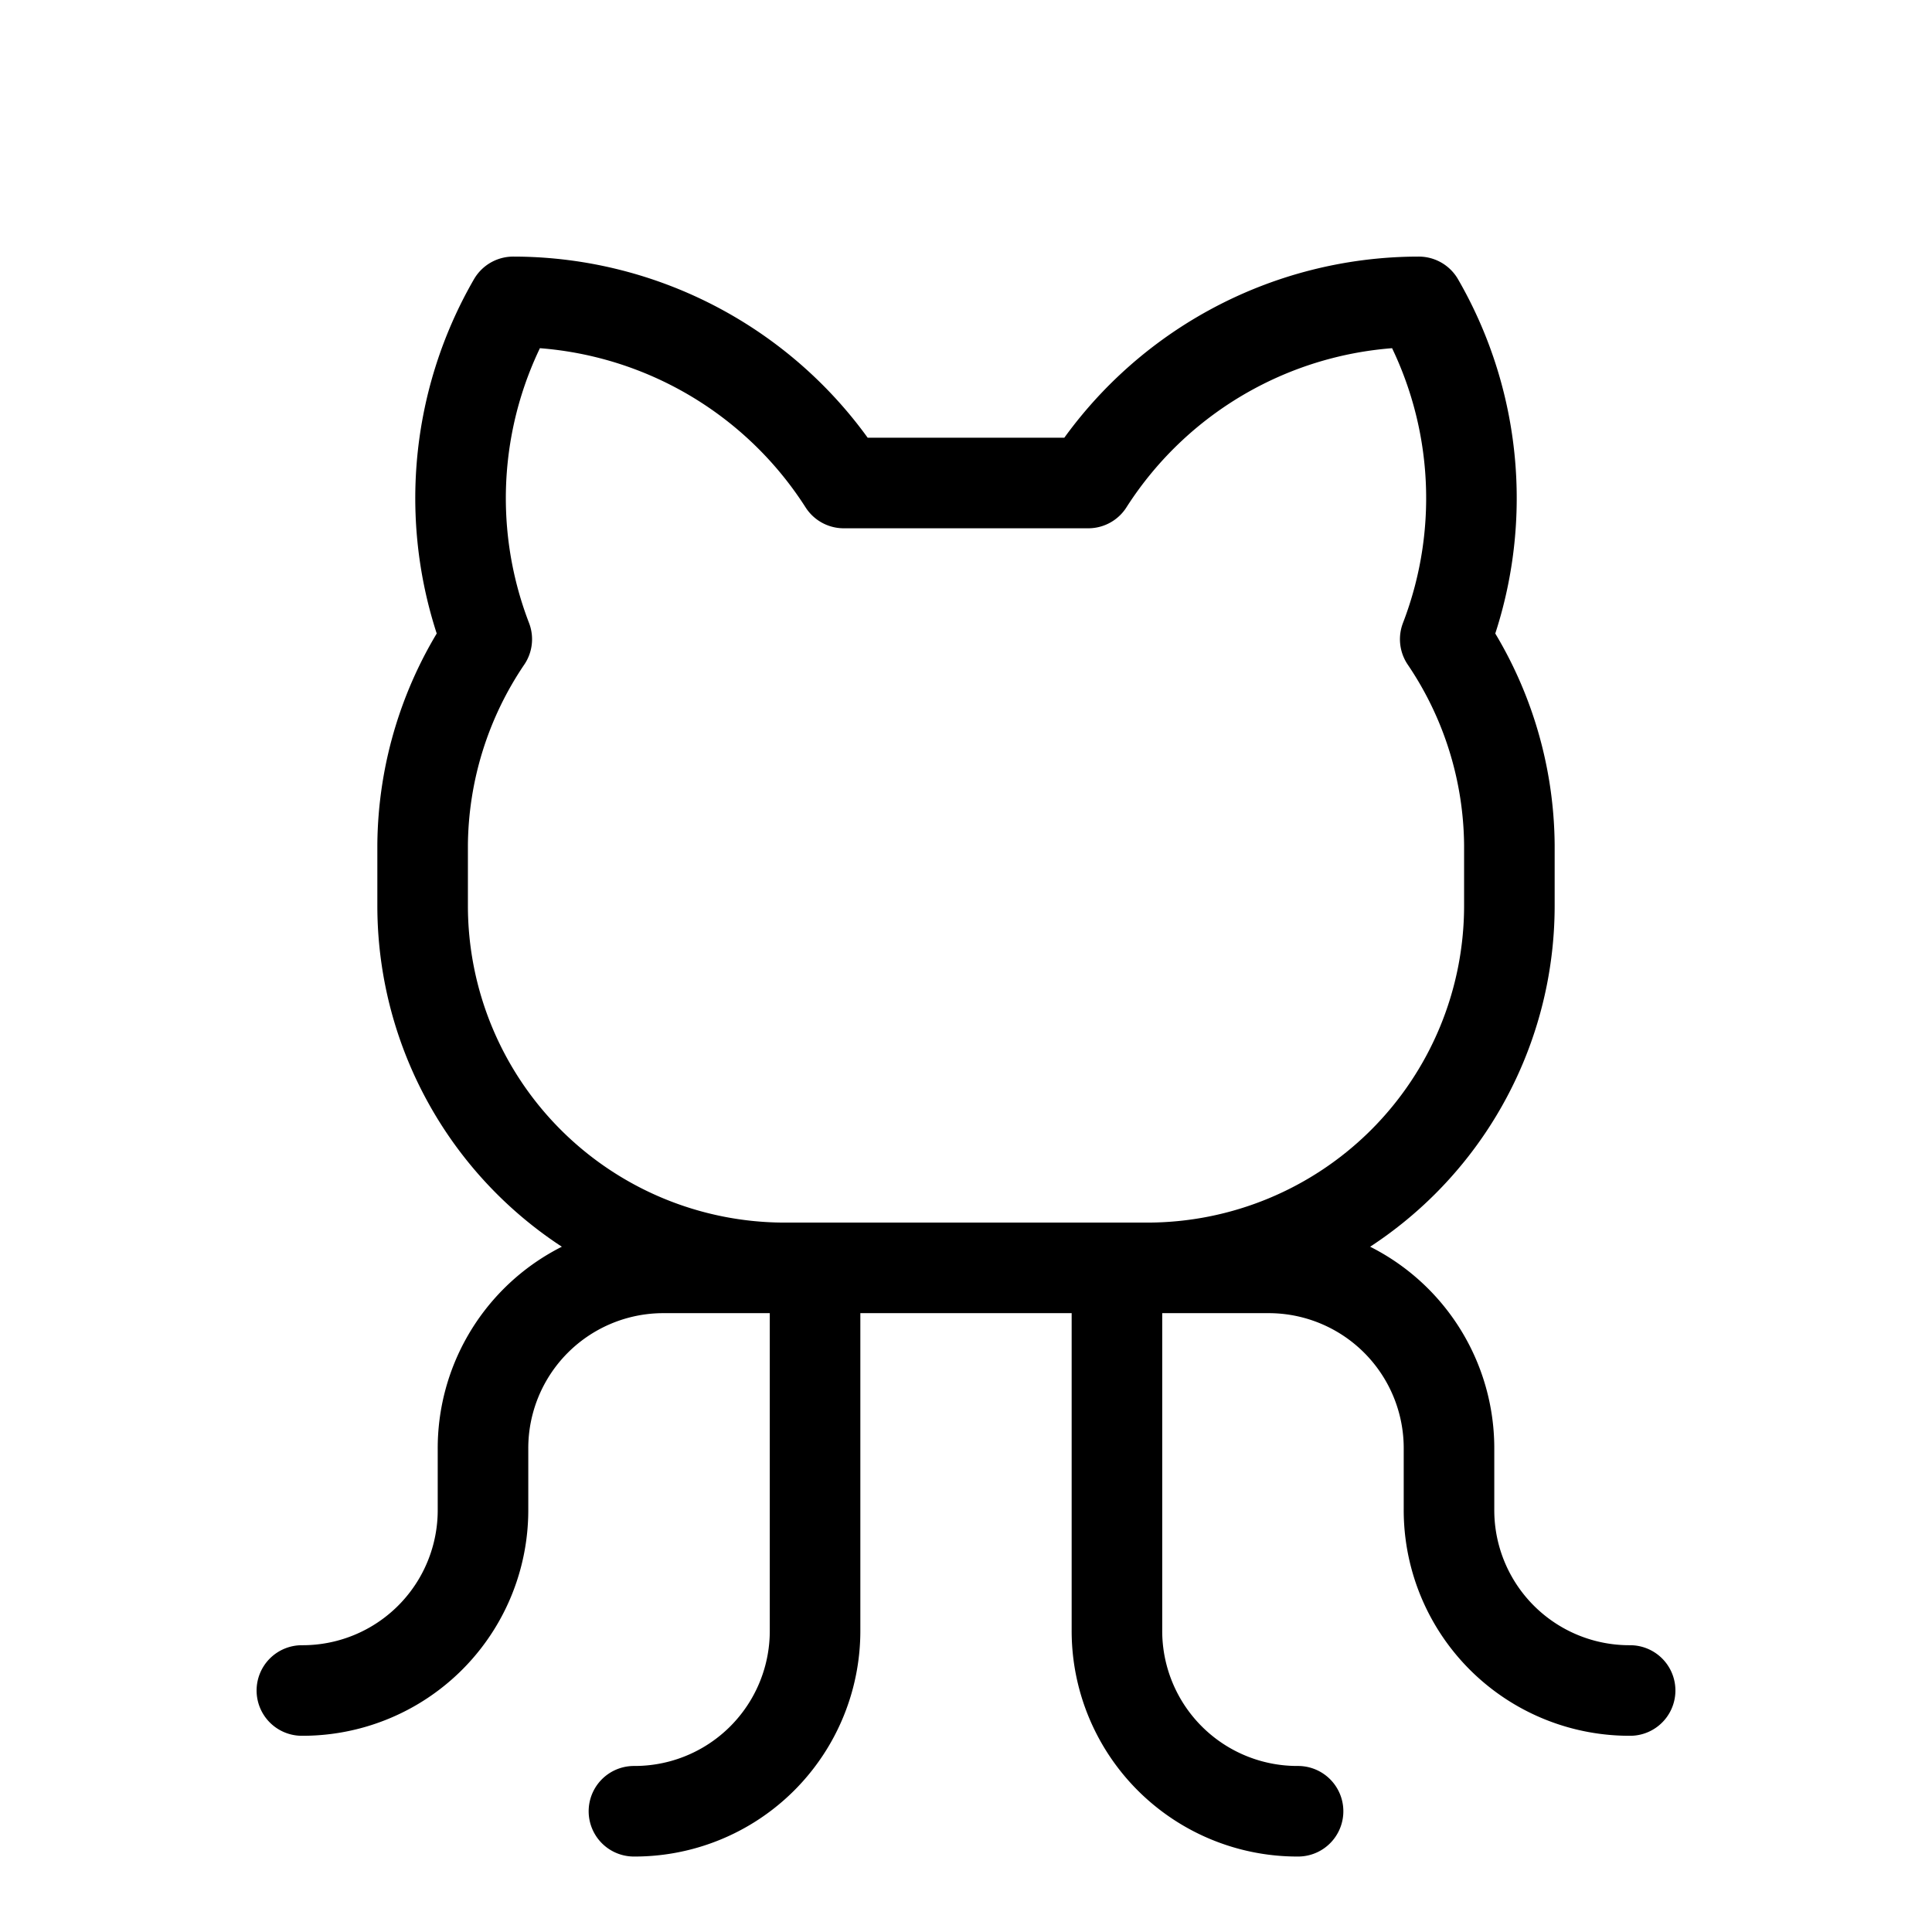 <svg xmlns="http://www.w3.org/2000/svg" viewBox="0 0 256 256" width="20" height="20"><path fill="none" d="M0 0h256v256H0z"/><path d="M84 240a23.9 23.9 0 0024-24v-48m64 72a23.9 23.9 0 01-24-24v-48m4 0h16a23.9 23.9 0 0124 24v8a23.9 23.9 0 0024 24m-112-56H88a23.9 23.9 0 00-24 24v8a23.9 23.9 0 01-24 24" fill="none" stroke="#000" stroke-linecap="round" stroke-linejoin="round" stroke-width="12"/><path d="M111.8 64A52 52 0 0068 40a52 52 0 00-3.5 44.7A49.3 49.3 0 0056 112v8a48 48 0 0048 48h48a48 48 0 0048-48v-8a49.3 49.3 0 00-8.5-27.3A52 52 0 00188 40a52 52 0 00-43.8 24z" fill="none" stroke="#000" stroke-linecap="round" stroke-linejoin="round" stroke-width="12"/></svg>